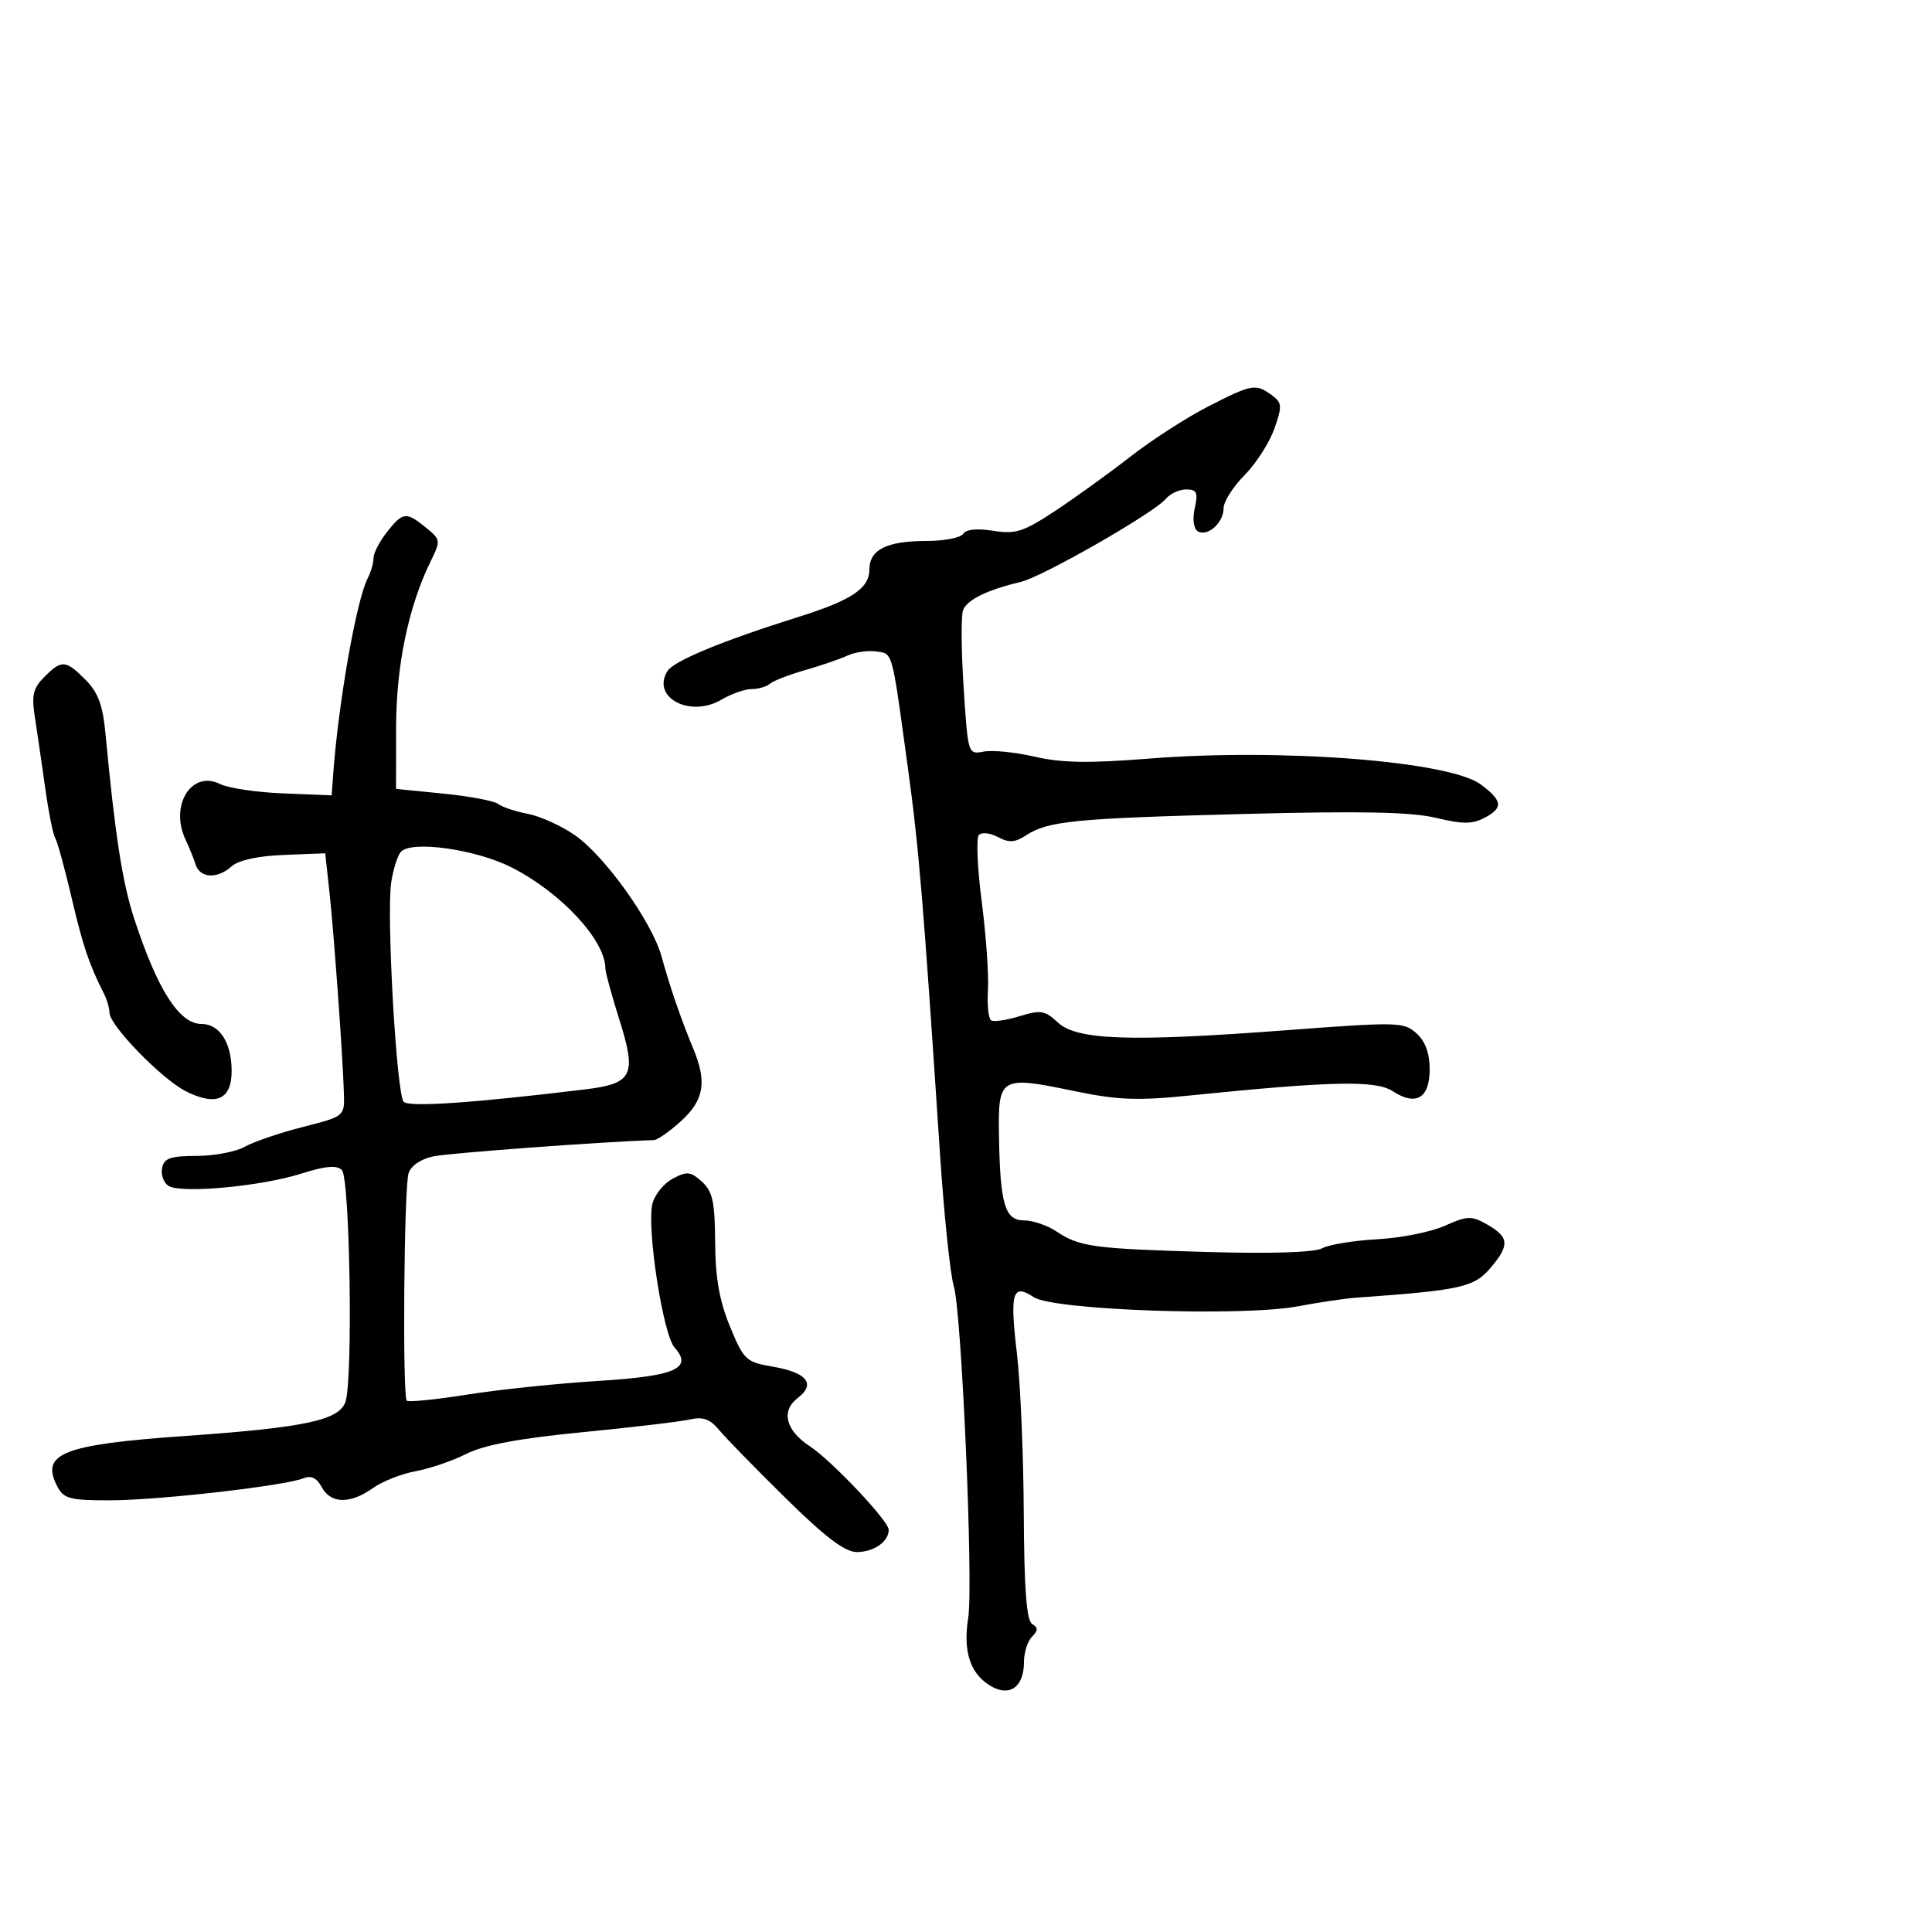 <svg xmlns="http://www.w3.org/2000/svg" width="300" height="300" viewBox="0 0 300 300" version="1.1">
  <defs/>
  <path d="M60.073,82.635 C62.548,79.488 63.074,79.426 66.139,81.924 C68.431,83.793 68.452,83.945 66.866,87.174 C63.422,94.185 61.512,103.388 61.506,113 L61.5,122.5 L68.881,123.236 C72.94,123.641 76.765,124.365 77.381,124.845 C77.996,125.326 80.064,126.016 81.975,126.379 C83.886,126.743 87.164,128.228 89.26,129.68 C93.925,132.913 101.272,143.201 102.737,148.552 C104.021,153.246 105.751,158.276 107.631,162.784 C109.803,167.994 109.341,170.801 105.777,174.056 C104.005,175.675 102.092,177.015 101.527,177.033 C93.549,177.287 69.716,179.045 67.28,179.559 C65.36,179.964 63.81,181.024 63.442,182.182 C62.727,184.434 62.474,216.808 63.166,217.499 C63.421,217.754 67.65,217.327 72.565,216.55 C77.479,215.773 86.555,214.824 92.733,214.441 C104.903,213.687 107.64,212.499 104.739,209.231 C102.934,207.197 100.385,190.587 101.312,186.895 C101.661,185.504 103.079,183.761 104.463,183.02 C106.668,181.84 107.23,181.898 108.99,183.491 C110.657,185 111.008,186.604 111.047,192.905 C111.08,198.421 111.711,202 113.351,205.982 C115.493,211.182 115.833,211.501 119.982,212.21 C125.319,213.121 126.732,214.902 123.857,217.093 C121.243,219.083 122.001,222.115 125.721,224.553 C129.128,226.785 138,236.174 138,237.547 C138,239.386 135.686,241 133.05,241 C131.198,240.999 128.174,238.71 122,232.635 C117.325,228.035 112.668,223.267 111.652,222.038 C110.26,220.355 109.151,219.954 107.152,220.411 C105.693,220.745 98.173,221.636 90.44,222.392 C80.608,223.352 75.196,224.361 72.44,225.747 C70.273,226.838 66.715,228.054 64.534,228.451 C62.352,228.847 59.358,230.033 57.879,231.086 C54.378,233.579 51.347,233.516 49.958,230.922 C49.206,229.516 48.306,229.067 47.173,229.532 C44.332,230.699 24.892,232.933 17.285,232.967 C10.985,232.996 9.929,232.737 8.958,230.922 C6.164,225.702 9.631,224.314 28.816,222.973 C47.351,221.677 52.681,220.536 53.649,217.66 C54.825,214.16 54.337,182.937 53.086,181.686 C52.291,180.891 50.548,181.046 46.745,182.251 C40.497,184.23 28.052,185.369 26.152,184.136 C25.41,183.654 24.968,182.414 25.17,181.38 C25.471,179.842 26.444,179.498 30.519,179.492 C33.258,179.487 36.625,178.848 38,178.07 C39.375,177.293 43.425,175.913 47,175.004 C53.446,173.363 53.499,173.321 53.407,169.925 C53.26,164.46 51.868,145.053 51.154,138.5 L50.5,132.5 L44.076,132.753 C40.085,132.91 37.025,133.573 35.997,134.503 C33.772,136.517 31.063,136.395 30.378,134.25 C30.07,133.287 29.373,131.561 28.827,130.412 C26.295,125.08 29.729,119.525 34.185,121.746 C35.458,122.381 39.875,123.035 44,123.2 L51.5,123.5 L51.715,120.5 C52.526,109.21 55.332,93.213 57.107,89.764 C57.598,88.809 58,87.407 58,86.648 C58,85.89 58.933,84.084 60.073,82.635 Z M187.5,63.174 C194.398,59.636 194.973,59.529 197.435,61.329 C199.089,62.538 199.129,63.012 197.877,66.579 C197.119,68.736 195.037,71.977 193.25,73.783 C191.463,75.589 190,77.897 190,78.911 C190,81.176 187.486,83.418 185.985,82.491 C185.334,82.088 185.144,80.621 185.521,78.905 C186.056,76.471 185.842,76 184.202,76 C183.126,76 181.702,76.655 181.037,77.455 C179.221,79.644 161.881,89.569 158.475,90.369 C153.337,91.577 150.165,93.127 149.549,94.732 C149.222,95.584 149.259,100.982 149.63,106.728 C150.304,117.149 150.312,117.174 152.767,116.704 C154.121,116.445 157.688,116.805 160.693,117.504 C164.834,118.466 169.103,118.538 178.328,117.801 C198.925,116.154 225.06,118.184 229.937,121.81 C233.299,124.31 233.446,125.423 230.612,126.94 C228.64,127.995 227.194,128.006 222.986,126.997 C219.158,126.078 211.313,125.92 193.146,126.393 C166.84,127.078 162.744,127.481 159.317,129.717 C157.599,130.839 156.672,130.895 154.96,129.978 C153.764,129.338 152.431,129.194 151.998,129.657 C151.566,130.121 151.765,134.775 152.441,140 C153.117,145.225 153.552,151.406 153.408,153.736 C153.263,156.065 153.488,158.183 153.907,158.443 C154.327,158.702 156.322,158.407 158.34,157.788 C161.588,156.791 162.269,156.903 164.255,158.763 C167.202,161.522 175.478,161.805 199.702,159.977 C217.089,158.665 217.996,158.687 219.952,160.457 C221.32,161.695 222,163.551 222,166.048 C222,170.534 219.863,171.796 216.263,169.437 C213.646,167.722 206.731,167.87 184.715,170.112 C176.548,170.943 173.556,170.823 166.631,169.383 C155.338,167.036 154.973,167.253 155.118,176.219 C155.294,187.009 156.024,189.499 159.018,189.506 C160.383,189.51 162.625,190.267 164,191.189 C167.605,193.605 169.728,193.897 187.439,194.408 C197.469,194.697 204.1,194.482 205.323,193.827 C206.393,193.255 210.245,192.625 213.884,192.429 C217.523,192.232 222.233,191.291 224.352,190.338 C227.771,188.799 228.493,188.767 230.772,190.052 C234.338,192.063 234.474,193.283 231.523,196.791 C228.906,199.901 226.965,200.337 210.5,201.509 C208.85,201.627 204.813,202.228 201.53,202.845 C192.884,204.47 163.625,203.455 160.524,201.424 C157.202,199.247 156.784,200.653 157.911,210.208 C158.449,214.769 158.925,225.906 158.97,234.957 C159.028,246.722 159.398,251.628 160.267,252.165 C161.219,252.753 161.213,253.187 160.242,254.158 C159.559,254.841 159,256.605 159,258.078 C159,262.106 156.622,263.637 153.521,261.606 C150.574,259.675 149.541,256.292 150.344,251.203 C151.163,246.017 149.318,203.619 148.104,199.714 C147.555,197.946 146.585,188.625 145.95,179 C143.343,139.508 142.704,131.841 140.946,119 C138.988,104.693 138.694,102.08 137.416,101.442 C137.064,101.266 136.637,101.24 136.081,101.161 C134.772,100.974 132.756,101.261 131.601,101.797 C130.445,102.333 127.475,103.352 125,104.06 C122.525,104.768 120.073,105.72 119.55,106.174 C119.027,106.628 117.747,107 116.704,107 C115.662,107 113.559,107.738 112.032,108.64 C107.155,111.521 101.07,108.284 103.655,104.185 C104.644,102.618 112.275,99.468 123.948,95.808 C132.239,93.209 135,91.363 135,88.42 C135,85.347 137.704,84 143.875,84 C146.629,84 149.19,83.502 149.567,82.892 C149.995,82.198 151.737,82.022 154.229,82.421 C157.703,82.976 158.923,82.584 163.854,79.328 C166.959,77.277 172.2,73.496 175.5,70.926 C178.8,68.355 184.2,64.867 187.5,63.174 Z M62.196,132.328 C61.691,132.973 61.04,135.075 60.75,137 C59.986,142.074 61.572,169.972 62.688,171.088 C63.552,171.952 73.39,171.278 90.897,169.155 C98.258,168.262 98.896,166.955 96.174,158.333 C94.979,154.544 94,150.963 94,150.375 C94,146.016 87.164,138.636 79.5,134.721 C73.869,131.844 63.68,130.435 62.196,132.328 Z M6.884,105.116 C9.585,102.415 10.182,102.455 13.277,105.55 C15.213,107.486 15.957,109.474 16.366,113.8 C17.874,129.763 19.005,137.058 20.844,142.669 C24.469,153.734 27.839,159 31.295,159 C34.075,159 35.931,161.853 35.968,166.183 C36.008,170.755 33.571,171.855 28.8,169.417 C25.056,167.504 17,159.203 17,157.258 C17,156.551 16.603,155.191 16.117,154.236 C13.833,149.747 12.878,146.907 11.092,139.29 C10.034,134.774 8.896,130.641 8.564,130.104 C8.233,129.567 7.534,126.062 7.012,122.314 C6.491,118.566 5.772,113.64 5.416,111.366 C4.881,107.956 5.138,106.862 6.884,105.116 Z"/>
</svg>

